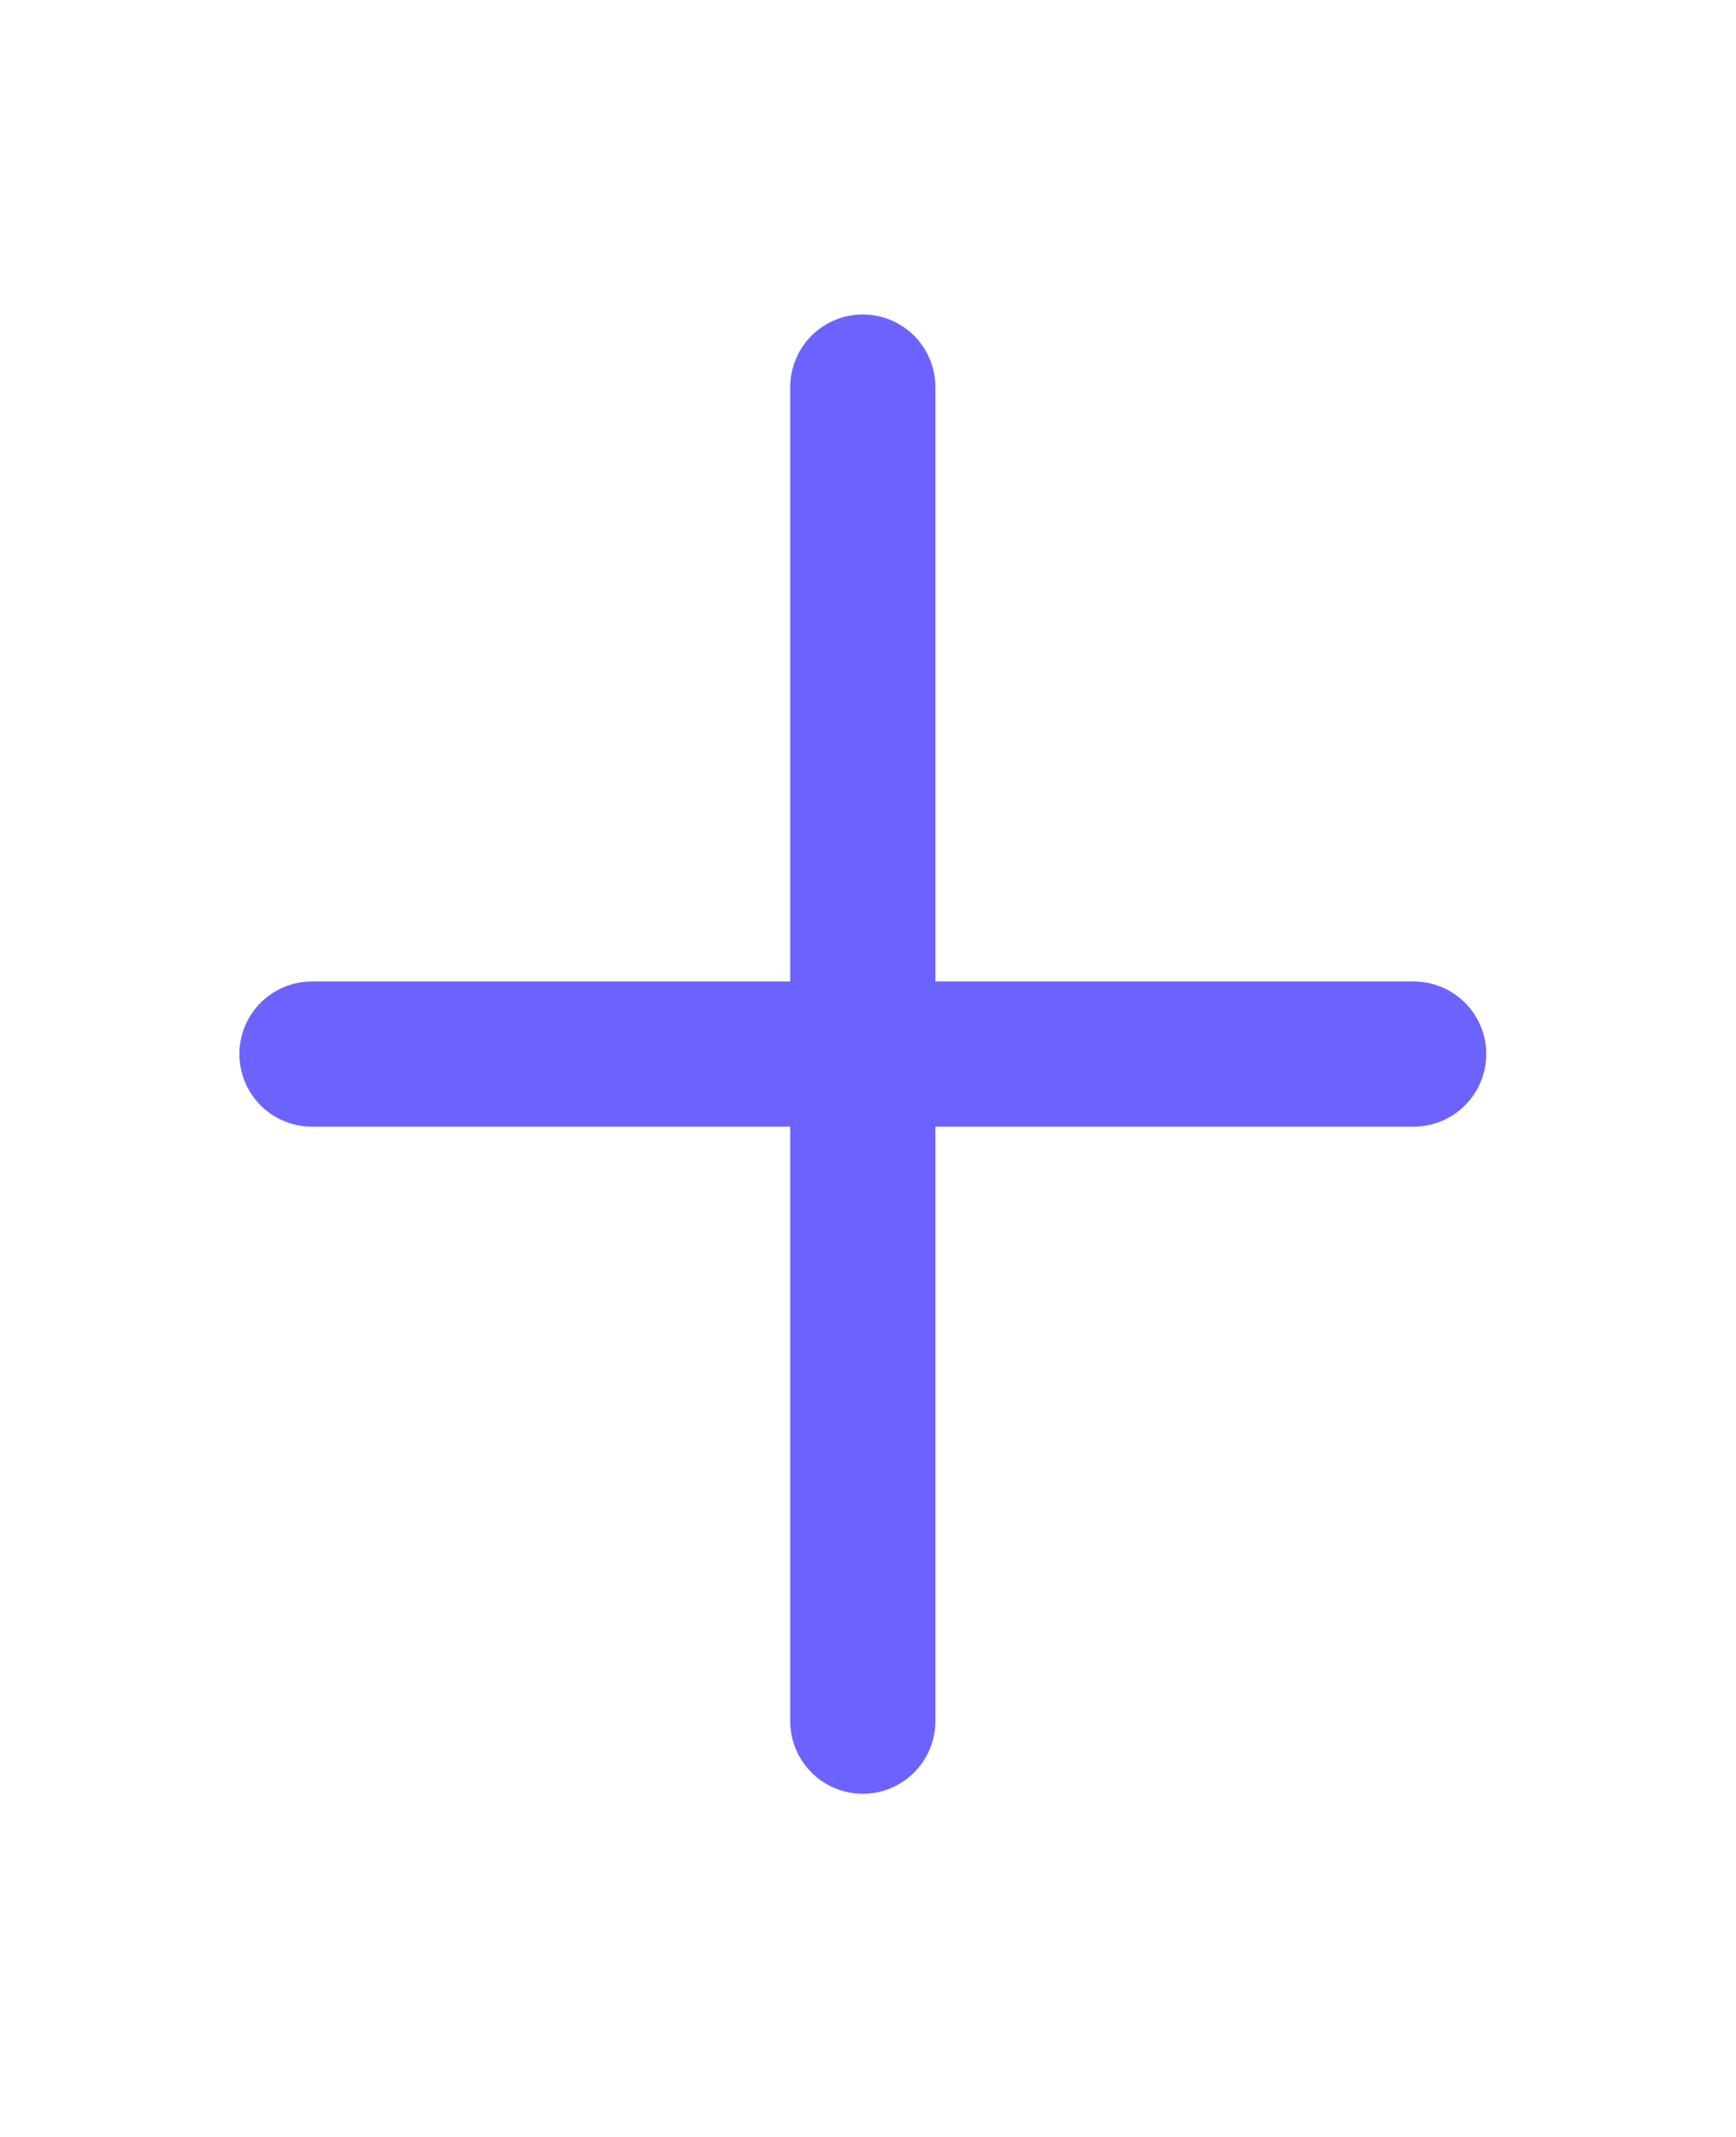 <svg width="13" height="16" viewBox="0 0 13 16" fill="none" xmlns="http://www.w3.org/2000/svg">
<g clip-path="url(#clip0_120_489)">
<path d="M2.336 7.892H10.586" stroke="#6C63FF" stroke-width="1.087" stroke-linecap="round" stroke-linejoin="round"/>
<path d="M6.461 2.898V12.887" stroke="#6C63FF" stroke-width="1.087" stroke-linecap="round" stroke-linejoin="round"/>
</g>
<defs>
<clipPath id="clip0_120_489">
<rect width="12" height="14.529" fill="white" transform="translate(0.461 0.627)"/>
</clipPath>
</defs>
</svg>
